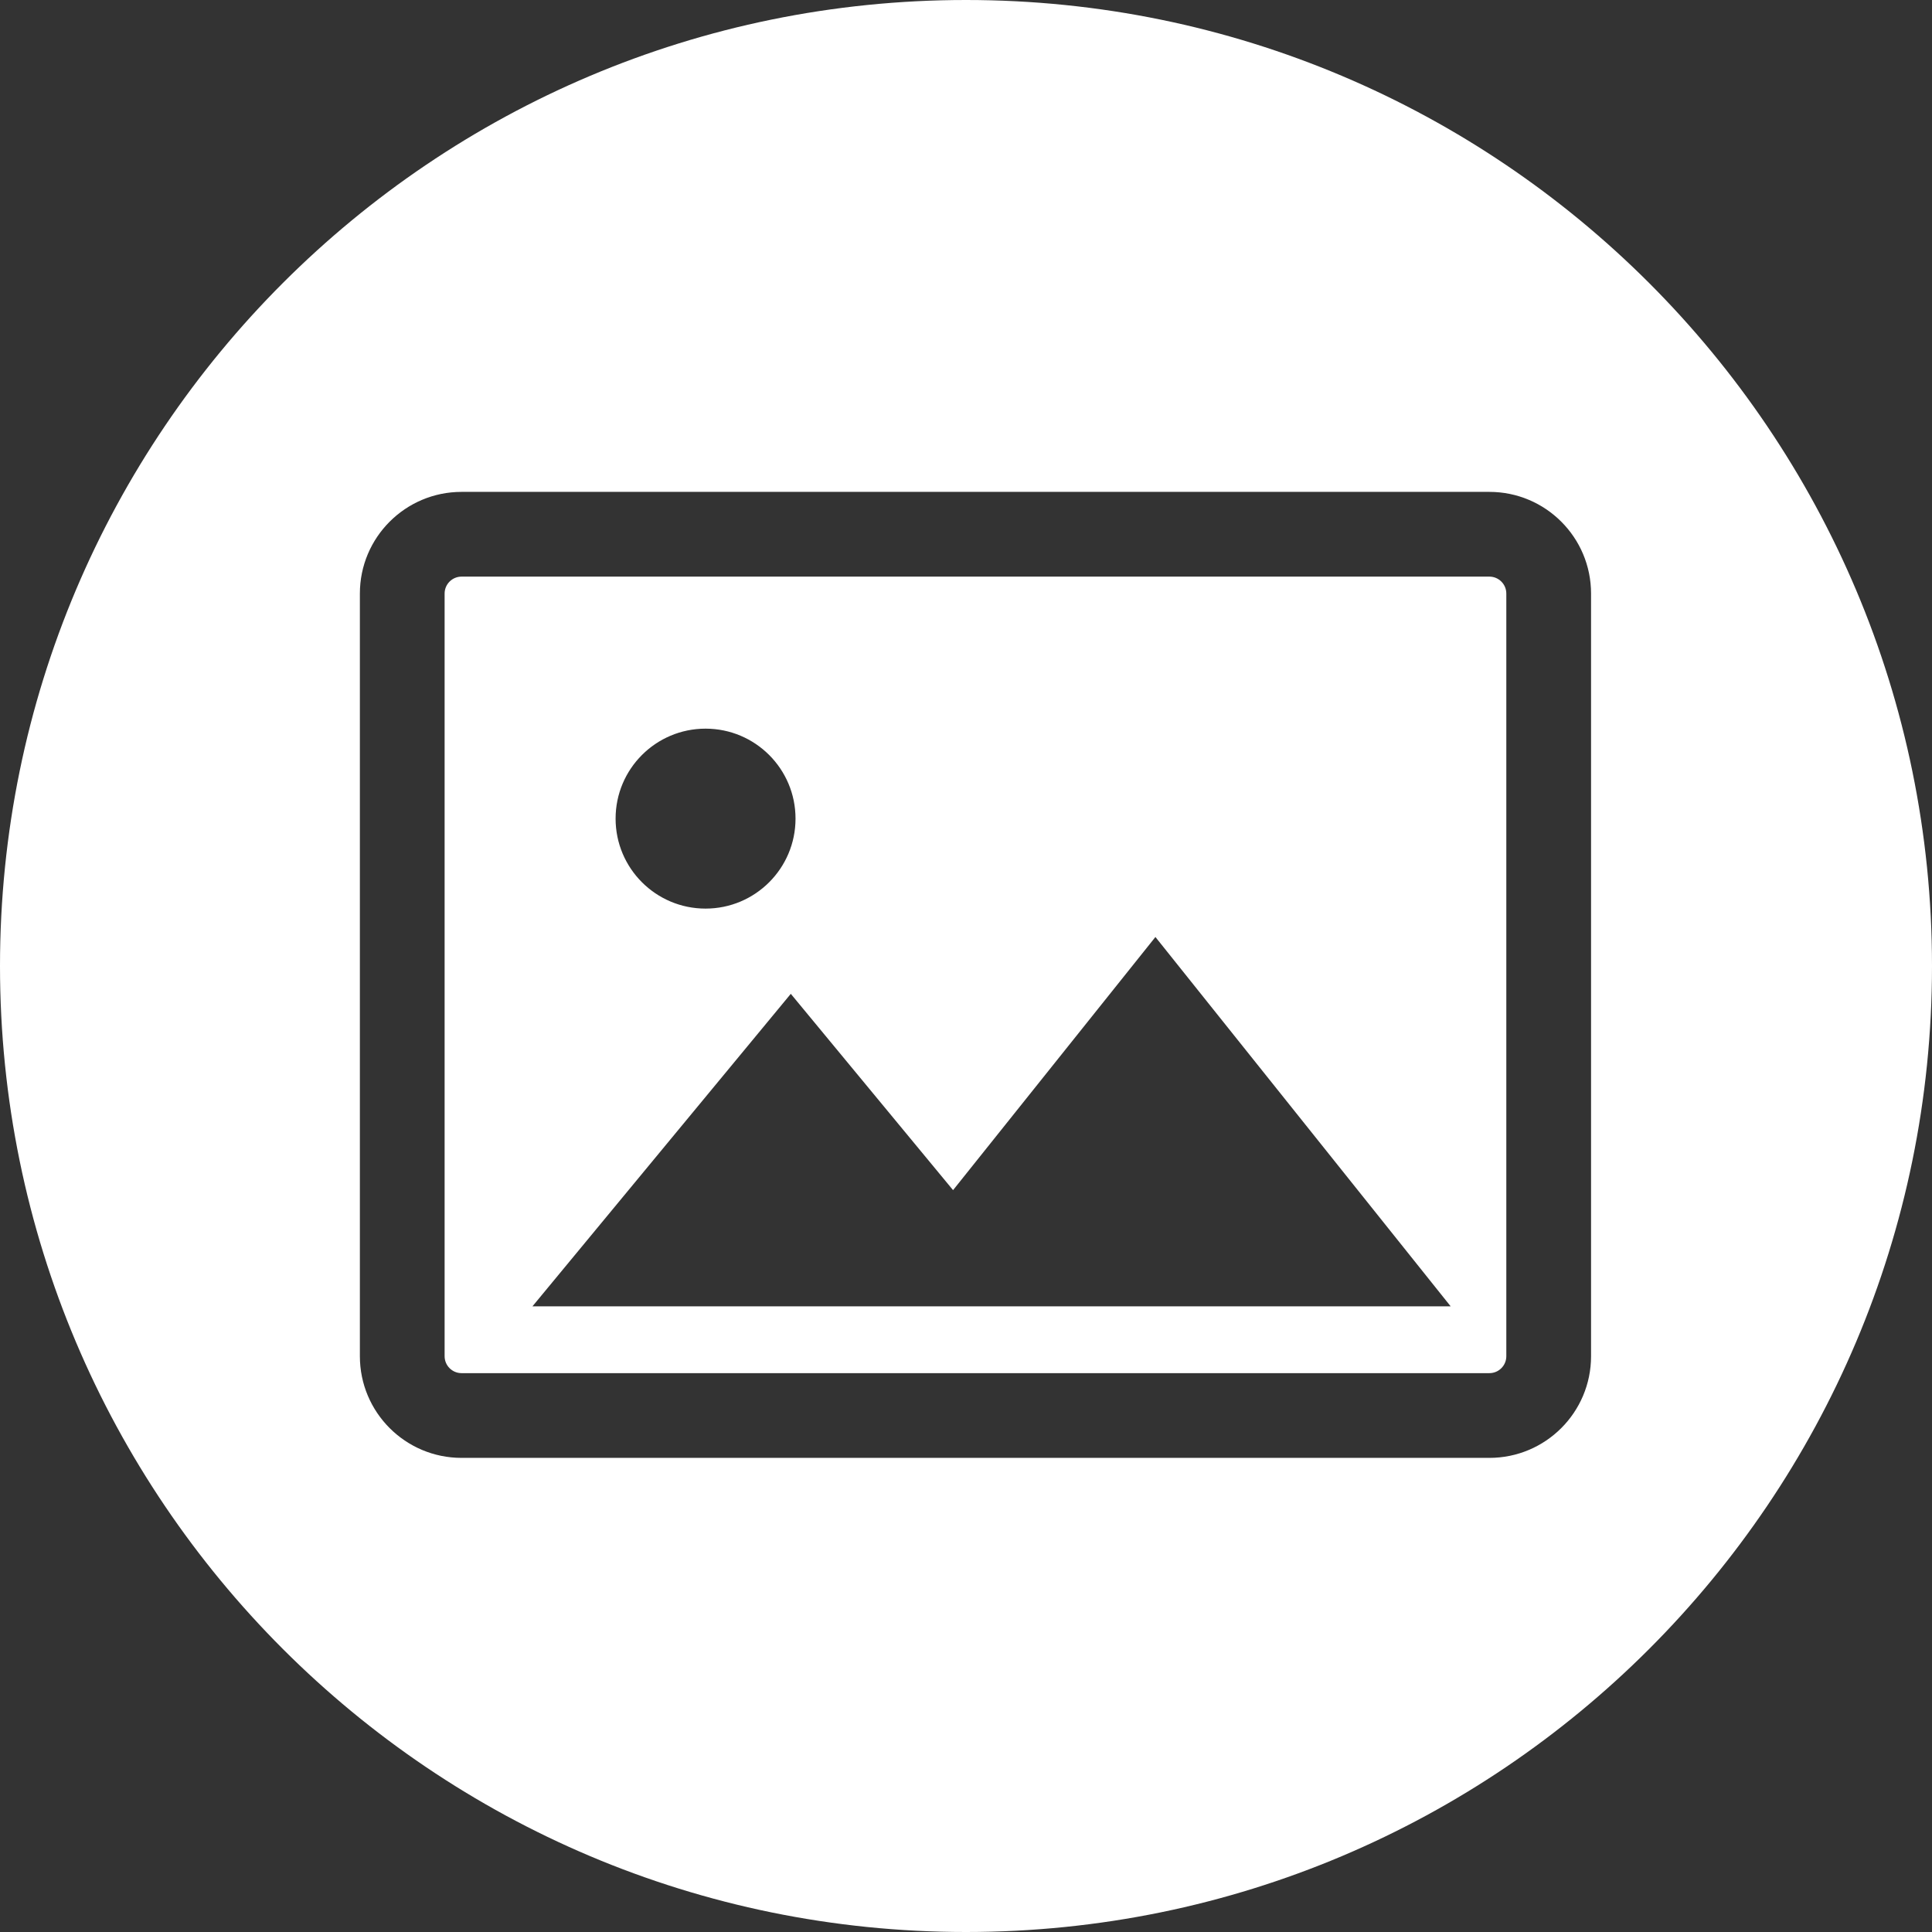 <svg width="114" height="114" viewBox="0 0 114 114" fill="none" xmlns="http://www.w3.org/2000/svg">
<rect x="0" y="0" width="114" height="114" fill="#333333" stroke="none"/>
<path fill-rule="evenodd" clip-rule="evenodd" d="M57 114C88.48 114 114 88.48 114 57C114 25.52 88.48 0 57 0C25.52 0 0 25.52 0 57C0 88.48 25.52 114 57 114ZM87.882 34.024H27.235C26.683 34.024 26.235 34.472 26.235 35.024V80.024C26.235 80.577 26.683 81.024 27.235 81.024H87.882C88.435 81.024 88.882 80.577 88.882 80.024V35.024C88.882 34.472 88.435 34.024 87.882 34.024ZM27.235 29.024C23.922 29.024 21.235 31.711 21.235 35.024V80.024C21.235 83.338 23.922 86.024 27.235 86.024H87.882C91.196 86.024 93.882 83.338 93.882 80.024V35.024C93.882 31.711 91.196 29.024 87.882 29.024H27.235ZM46.941 48.304C46.941 51.236 44.564 53.613 41.632 53.613C38.7 53.613 36.324 51.236 36.324 48.304C36.324 45.372 38.7 42.995 41.632 42.995C44.564 42.995 46.941 45.372 46.941 48.304ZM85.599 77.083L68.177 55.289L56.237 70.225L46.662 58.642L31.417 77.083L50.754 77.083H85.599Z" fill="white"/>
</svg>
